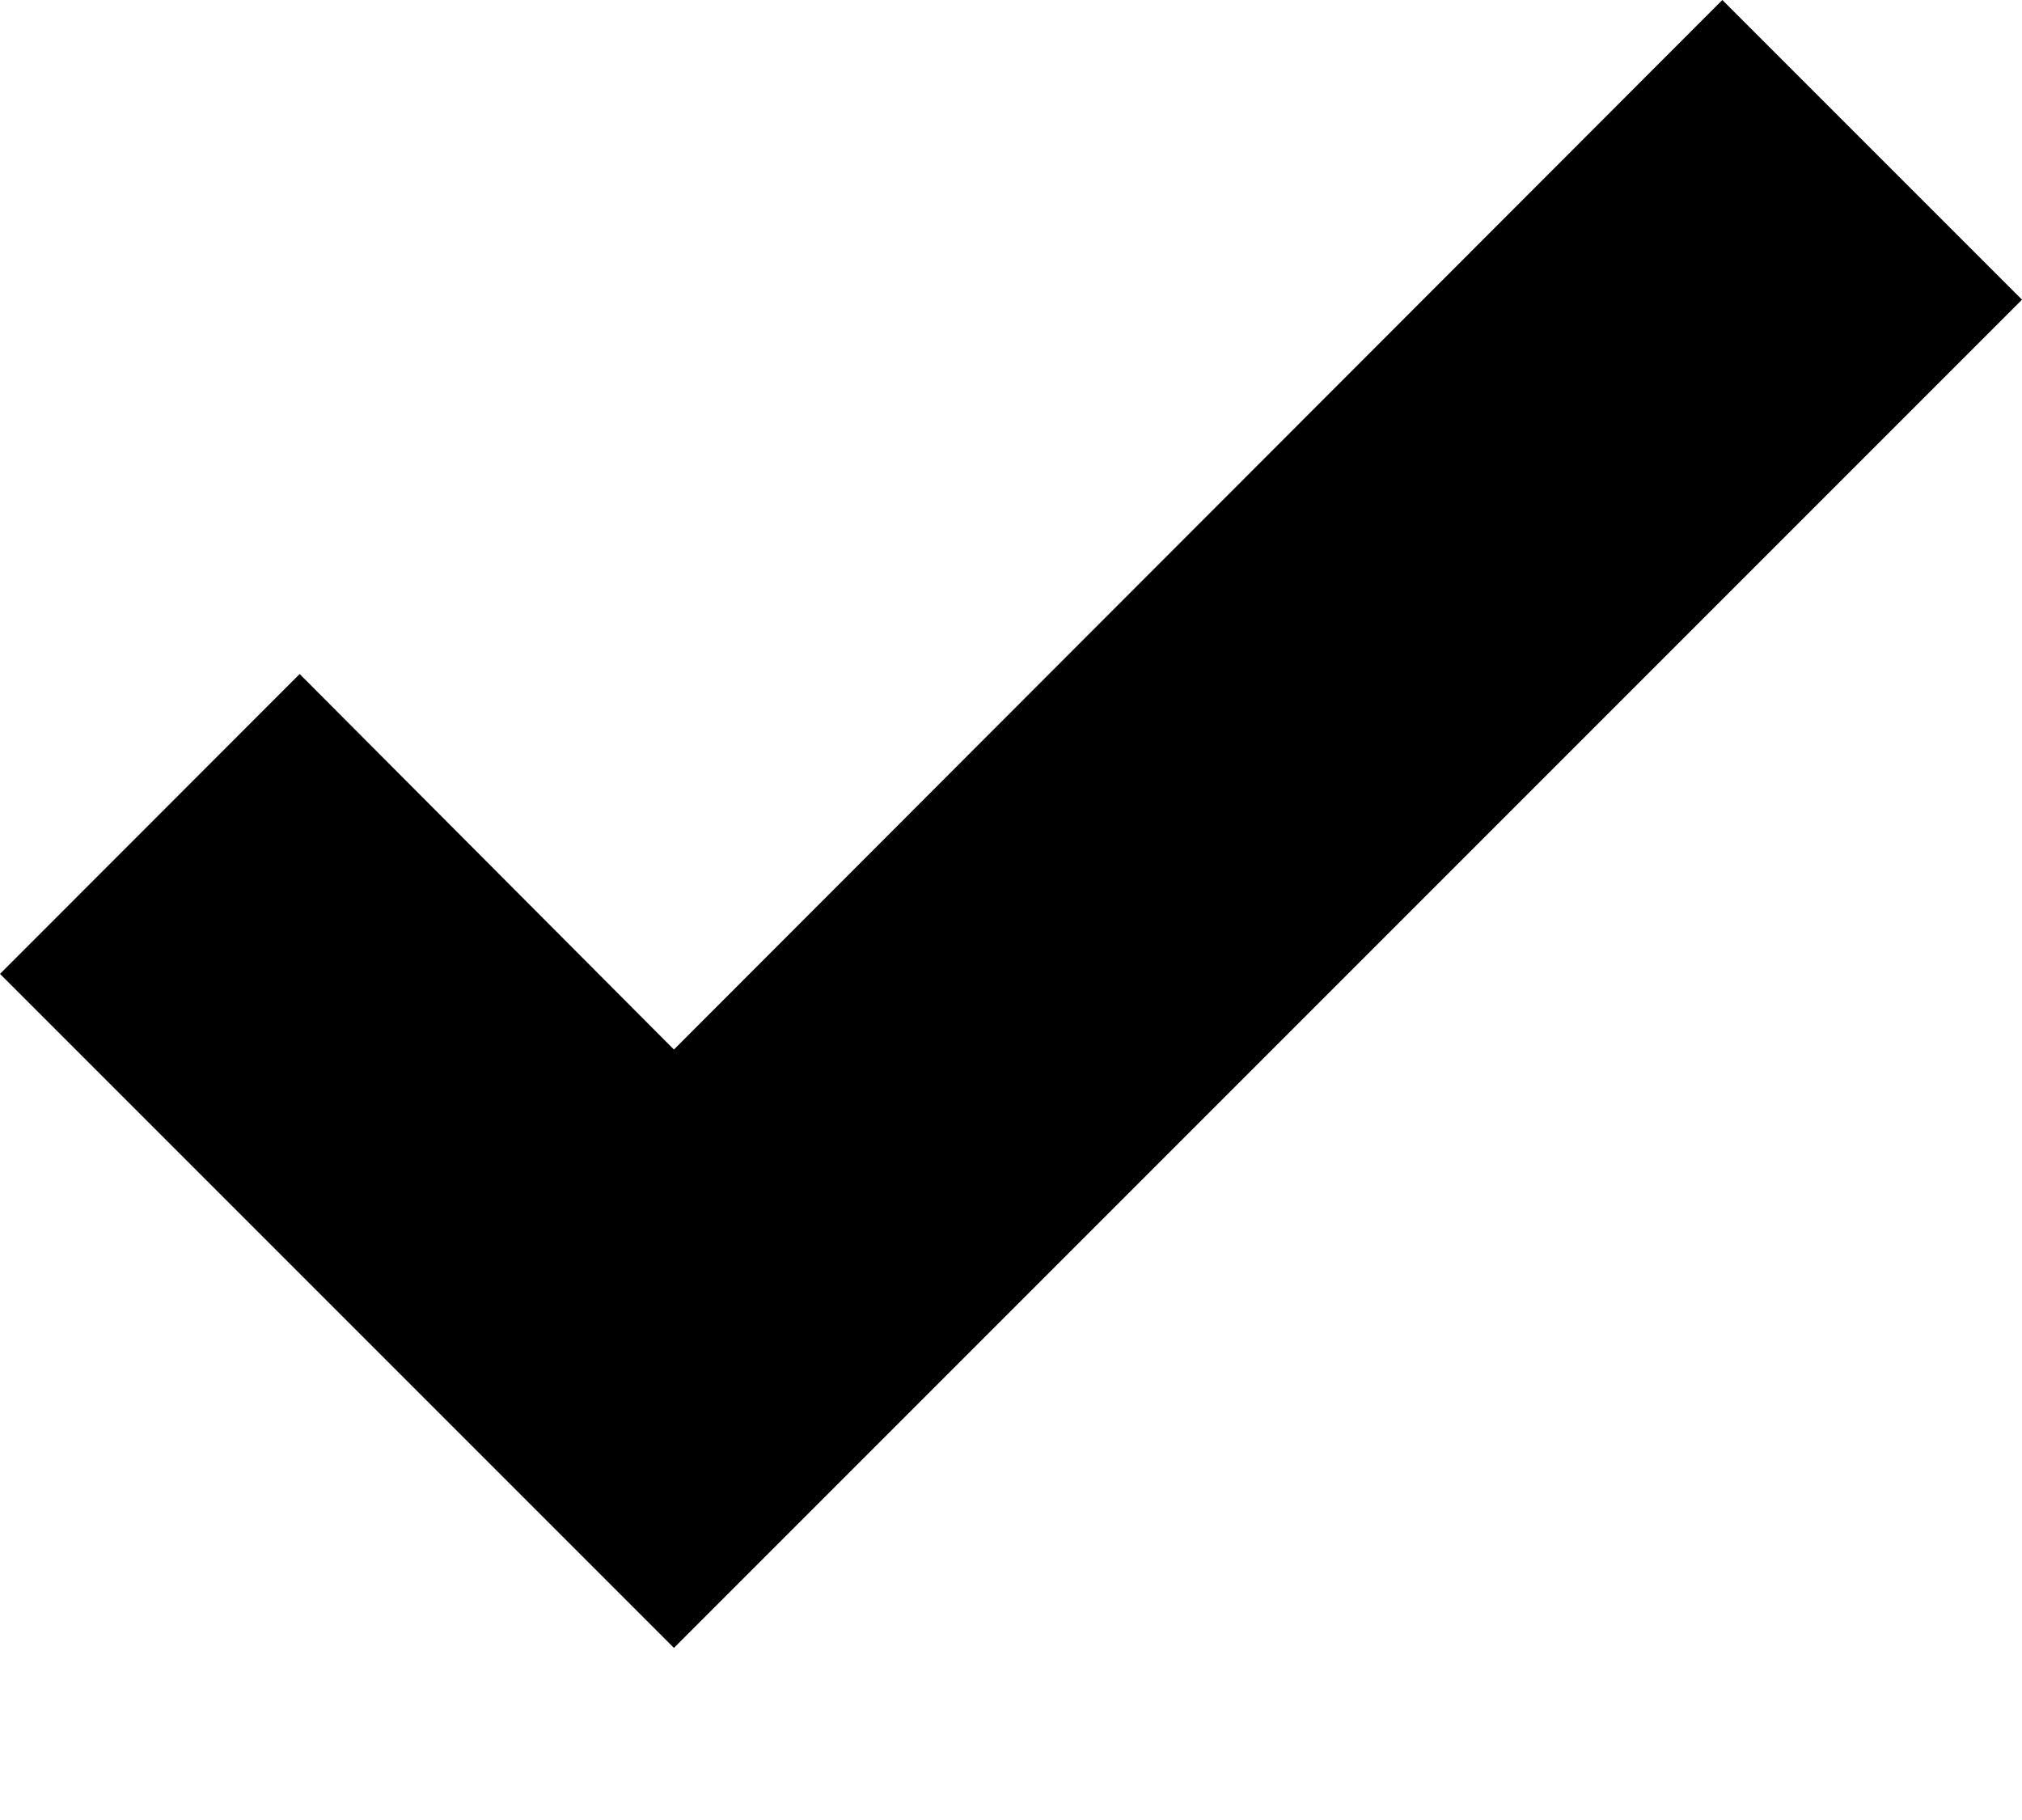 <svg width="10" height="9" viewBox="0 0 10 9" fill="none" xmlns="http://www.w3.org/2000/svg">
<path d="M3.333 8.149L0 4.816L1.482 3.333L3.333 5.19L8.518 0L10 1.482L3.333 8.149Z" fill="black"/>
</svg>
